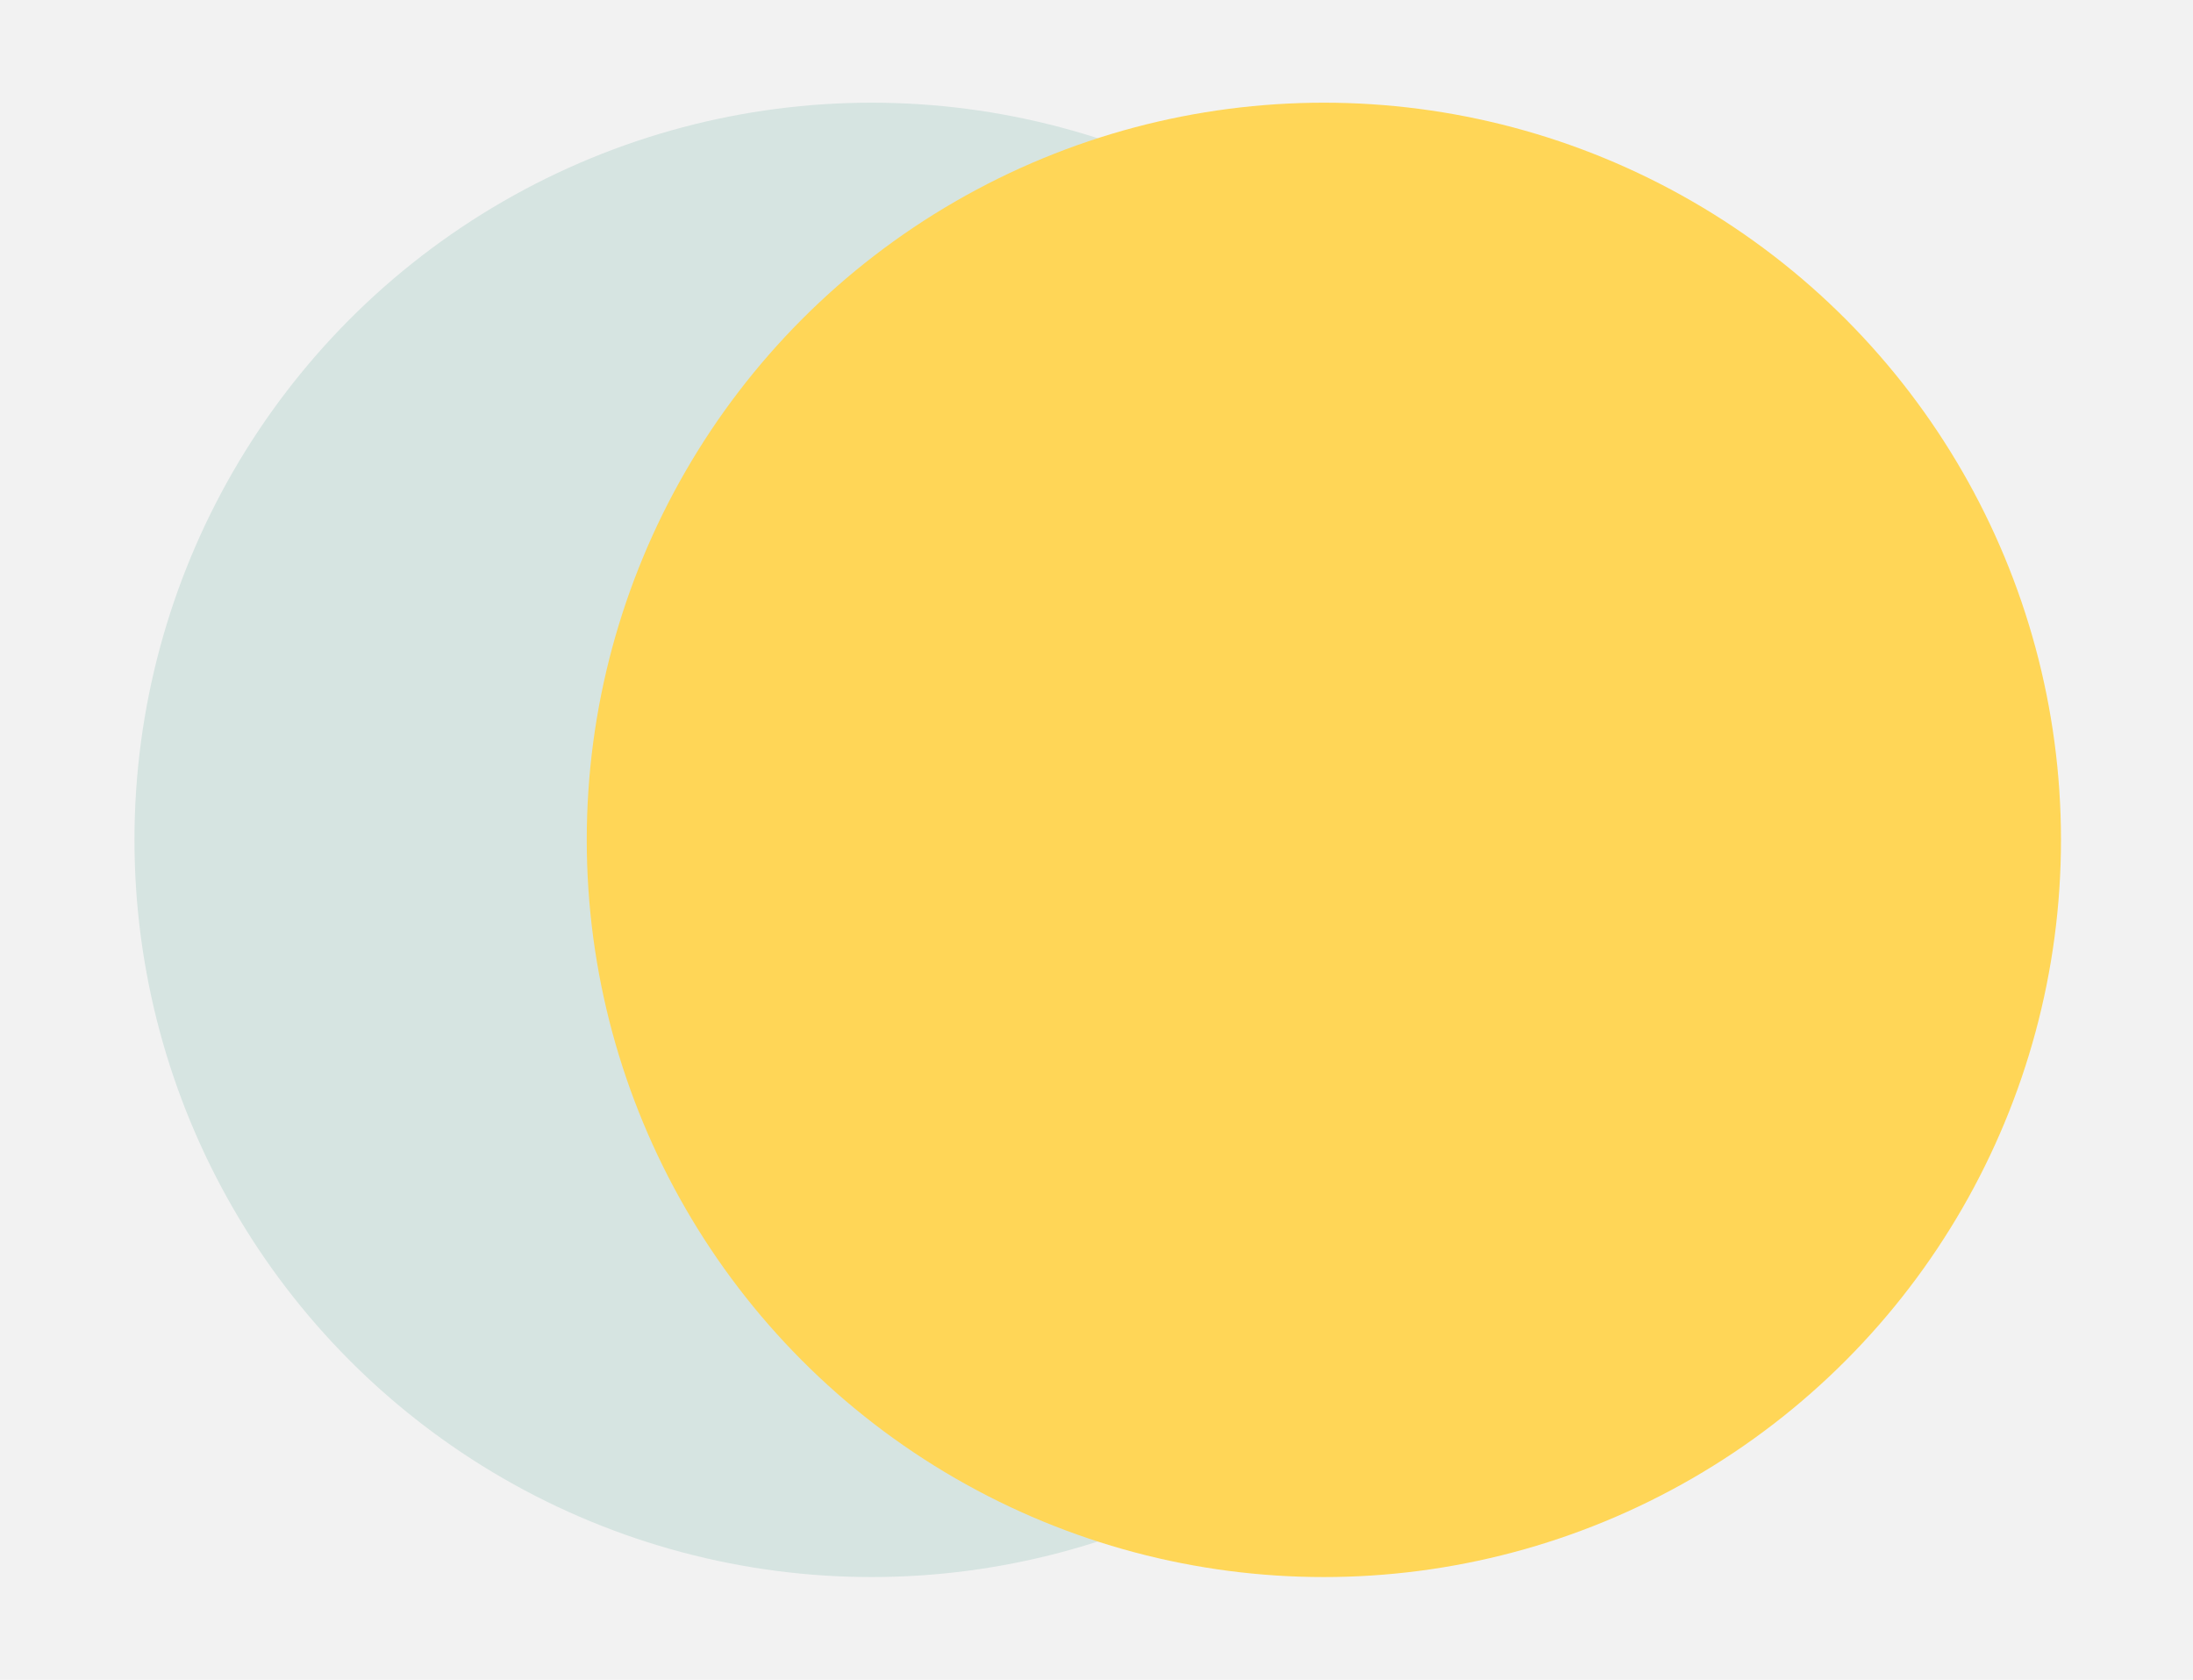
<svg width="897px" height="687px" viewBox="0 0 897 687" version="1.1" xmlns="http://www.w3.org/2000/svg" xmlns:xlink="http://www.w3.org/1999/xlink">
    <!-- Generator: Sketch 46.2 (44496) - http://www.bohemiancoding.com/sketch -->
    <desc>Created with Sketch.</desc>
    <defs></defs>
    <g id="Page-1" stroke="none" stroke-width="1" fill="none" fill-rule="evenodd">
        <g id="Artboard">
            <g id="Group-2">
                <rect id="Rectangle" fill="#F2F2F2" x="0" y="0" width="897" height="687"></rect>
                <g id="Group" transform="translate(55, 42)" fill-rule="nonzero">
                    <g id="background">
                        <circle id="Oval" fill="#D6E4E1" transform="translate(301.5, 301.5) rotate(180) translate(-301.5, -301.5) " cx="301.5" cy="301.5" r="301.5"></circle>
                        <circle id="Oval-Copy" fill="#FFD657" style="mix-blend-mode: multiply;" transform="translate(486.5, 301.5) rotate(180) translate(-486.5, -301.5) " cx="486.5" cy="301.5" r="301.5"></circle>
                    </g>
                </g>
            </g>
        </g>
    </g>
</svg>
